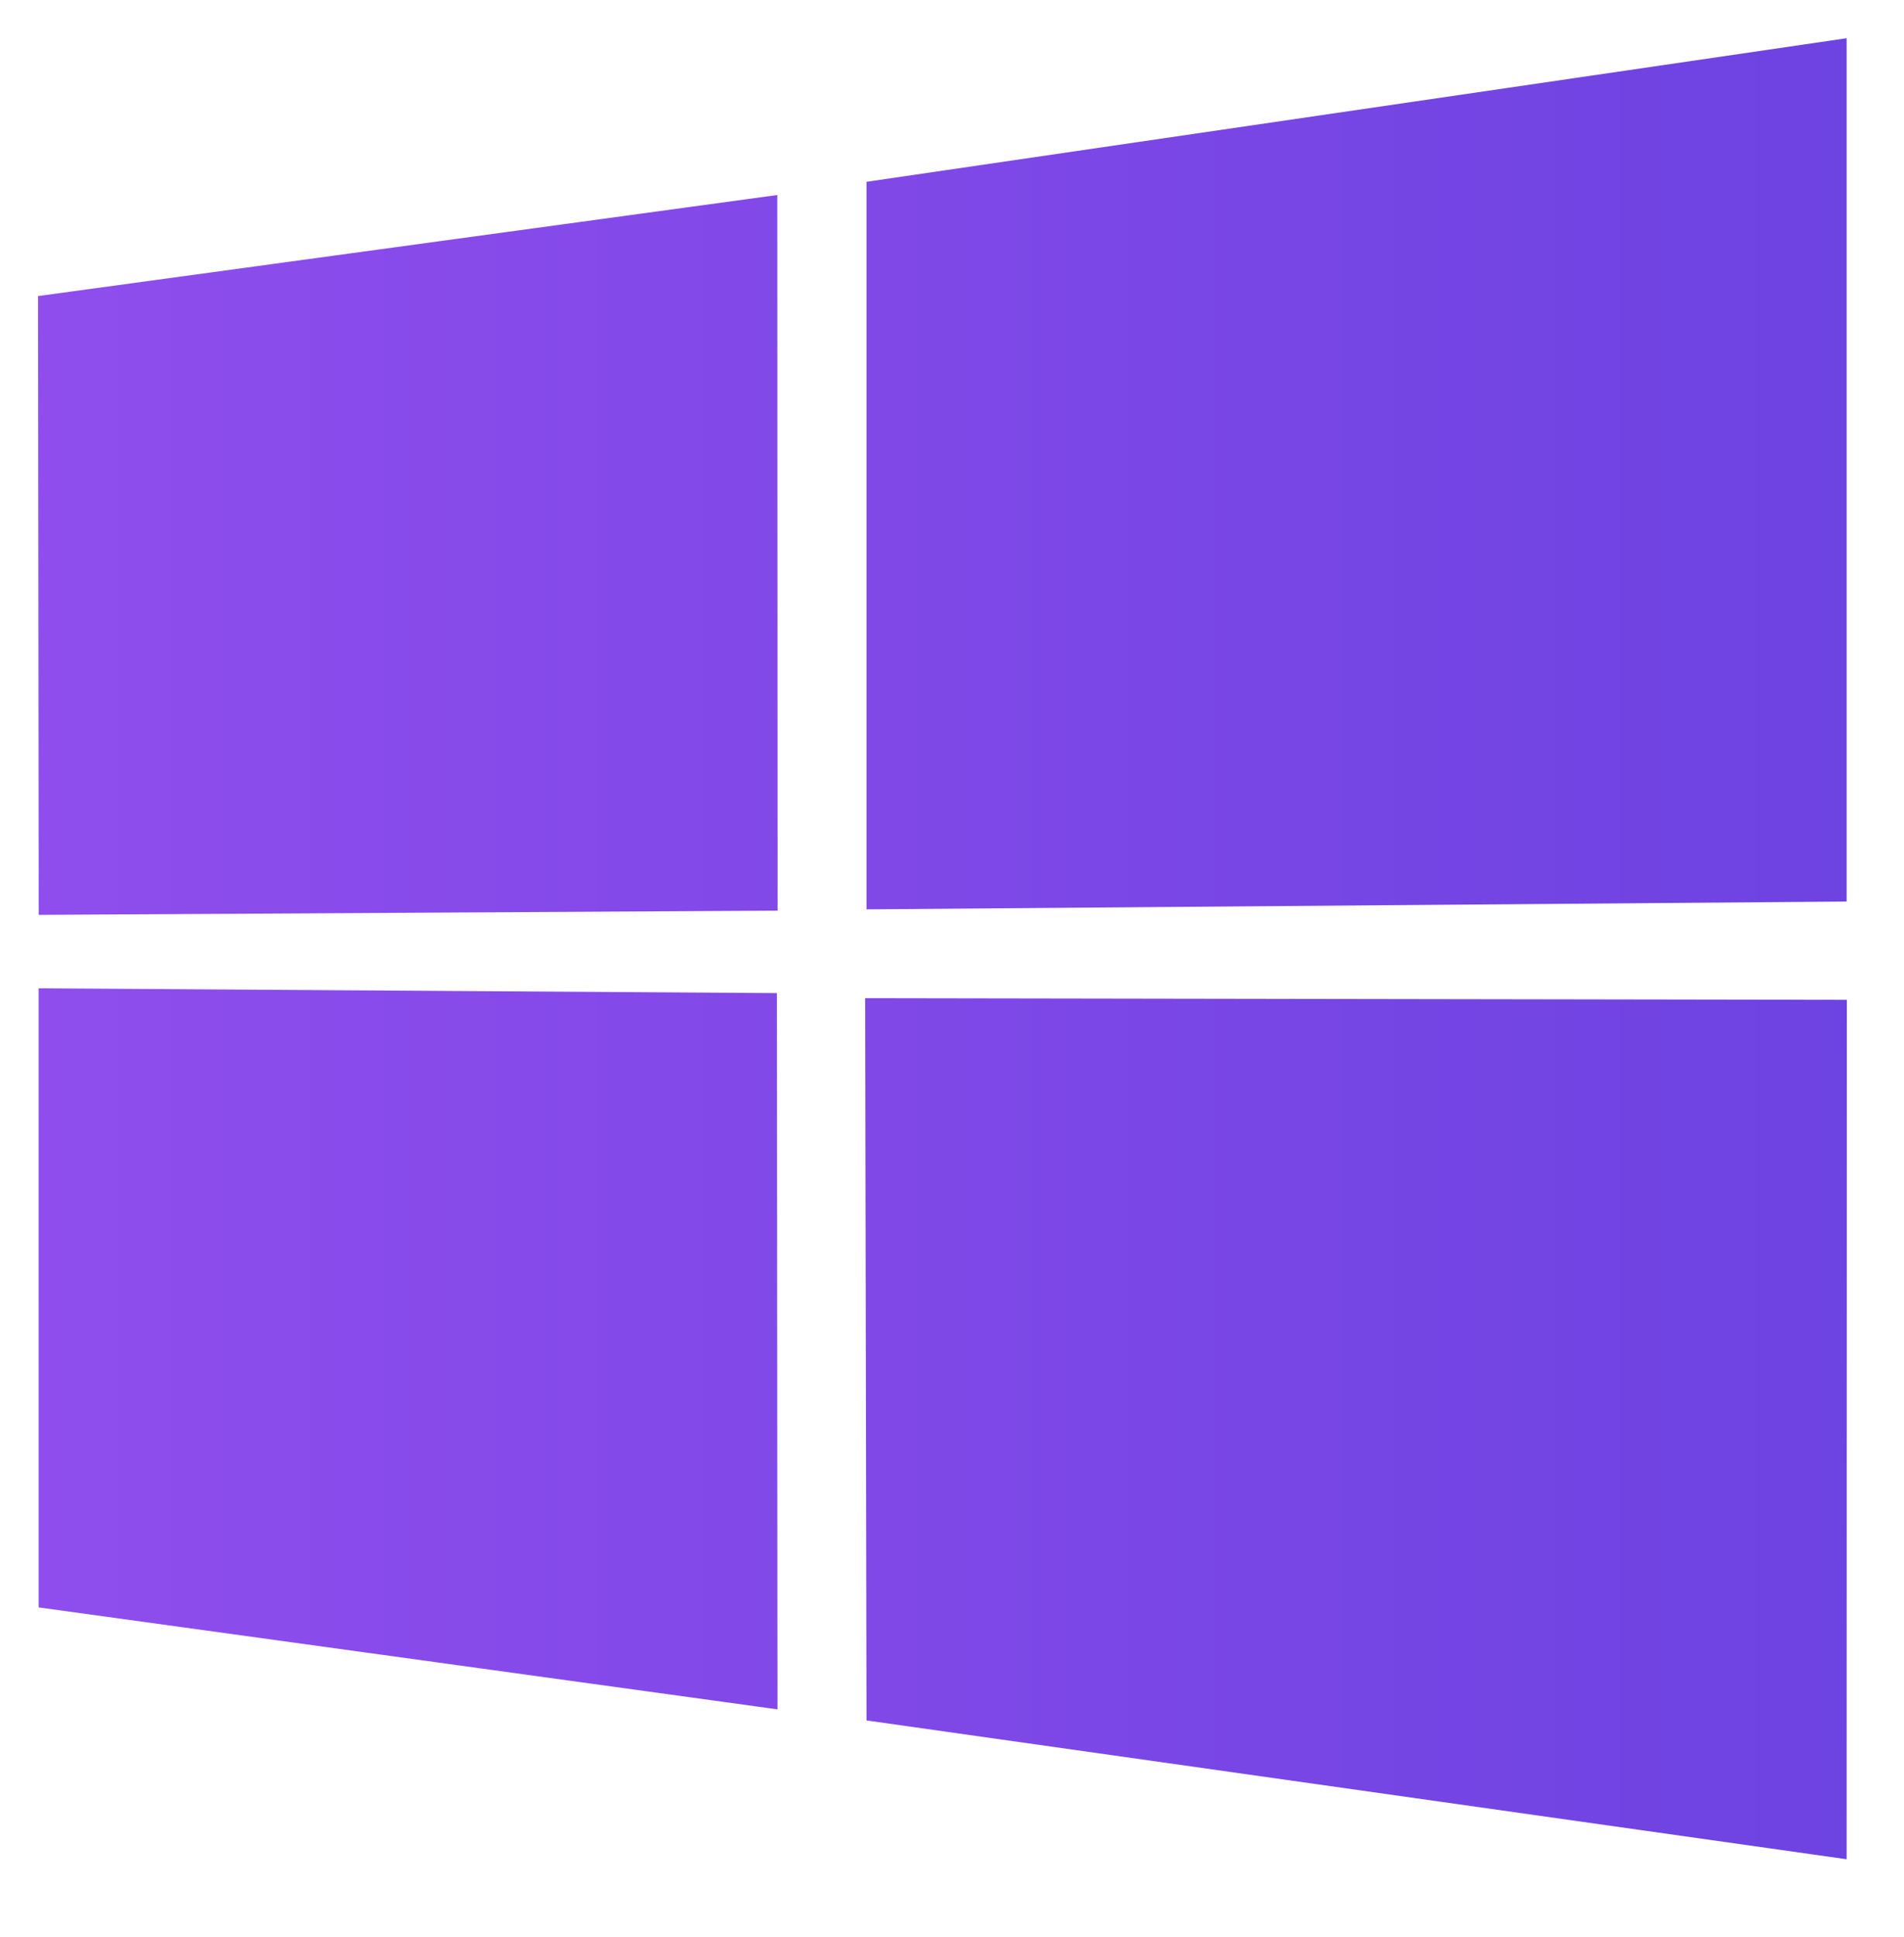 <svg width="60" height="61" viewBox="0 0 60 61" xmlns="http://www.w3.org/2000/svg">
<path d="M1.199 9.325L24.494 6.142L24.503 28.682L1.22 28.815L1.199 9.325V9.325ZM24.482 31.279L24.5 53.838L1.217 50.627L1.216 31.128L24.482 31.279H24.482ZM27.306 5.726L58.192 1.204V28.395L27.306 28.641V5.726V5.726ZM58.199 31.491L58.192 58.559L27.306 54.187L27.263 31.44L58.199 31.491Z" fill="url(#paint0_linear_16_6148)"/>
<defs>
<linearGradient id="paint0_linear_16_6148" x1="1.199" y1="29.871" x2="58.209" y2="29.871" gradientUnits="userSpaceOnUse">
<stop stop-color="#8F4DED"/>
<stop offset="1" stop-color="#6D43E1"/>
</linearGradient>
</defs>
</svg>
